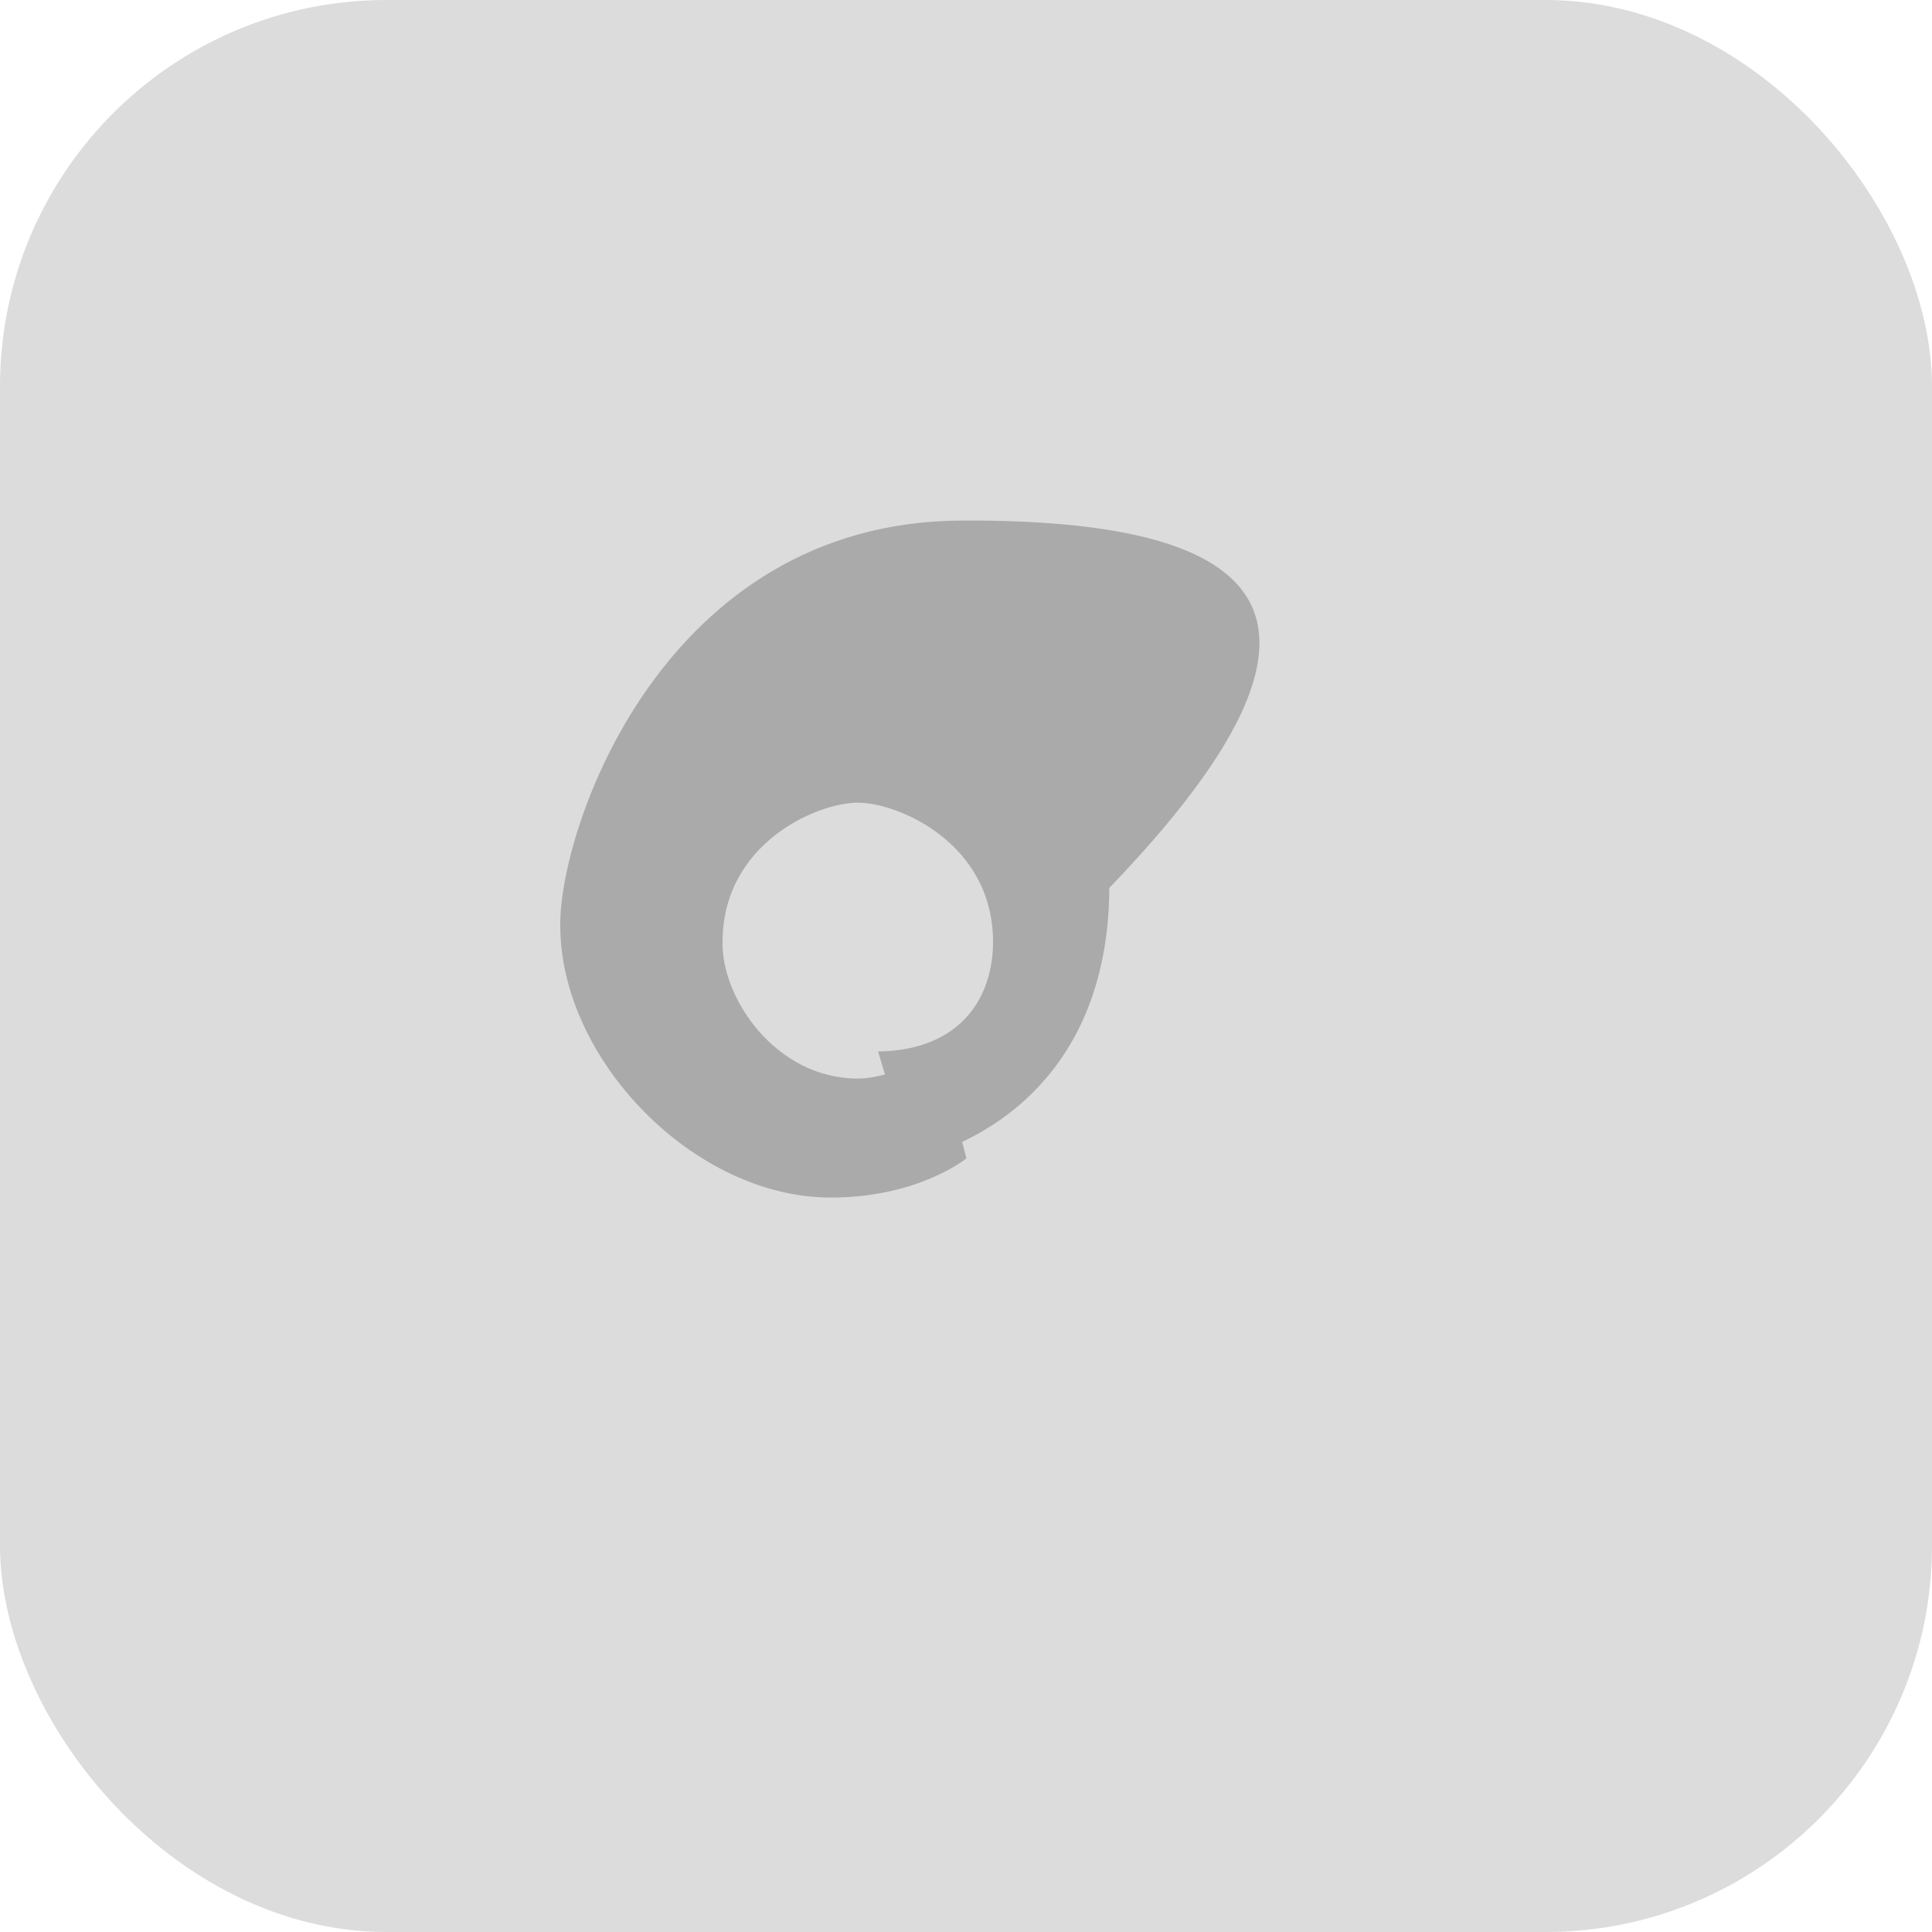 <svg viewBox="0 0 100 100" xmlns="http://www.w3.org/2000/svg">
  <rect width="100" height="100" rx="20" fill="#dcdcdc"/>
  <g transform="translate(15 13) scale(0.7)">
    <svg x="0" y="0" width="100" height="100" viewBox="0 0 100 100" xmlns="http://www.w3.org/2000/svg">
      <style>
        path {
          fill: #aaaaaa;
        }
        @media (prefers-color-scheme: dark) {
          path {
            fill: #1d1d1d;
          }
        }
      </style>
      <path d="M49.63,19.92C27.54,20.04,19.9,42.8,20,49.88c0,9.9,9.9,20.1,20,20.1,6.5,0,10.03-2.9,10.03-2.9l-2-7.8s-3.53,1.9-6.03,1.9c-6.1,0-10.1-6-10-10.1,0-7.3,7-10.3,10-10.3s10,3,10,10.3c0,3.9-2.2,8-8.5,8.1l2.4,8s14.6-2.5,14.7-20.1C80,26.92,72.46,19.8,49.63,19.92Z"/>
    </svg>
  </g>
</svg> 